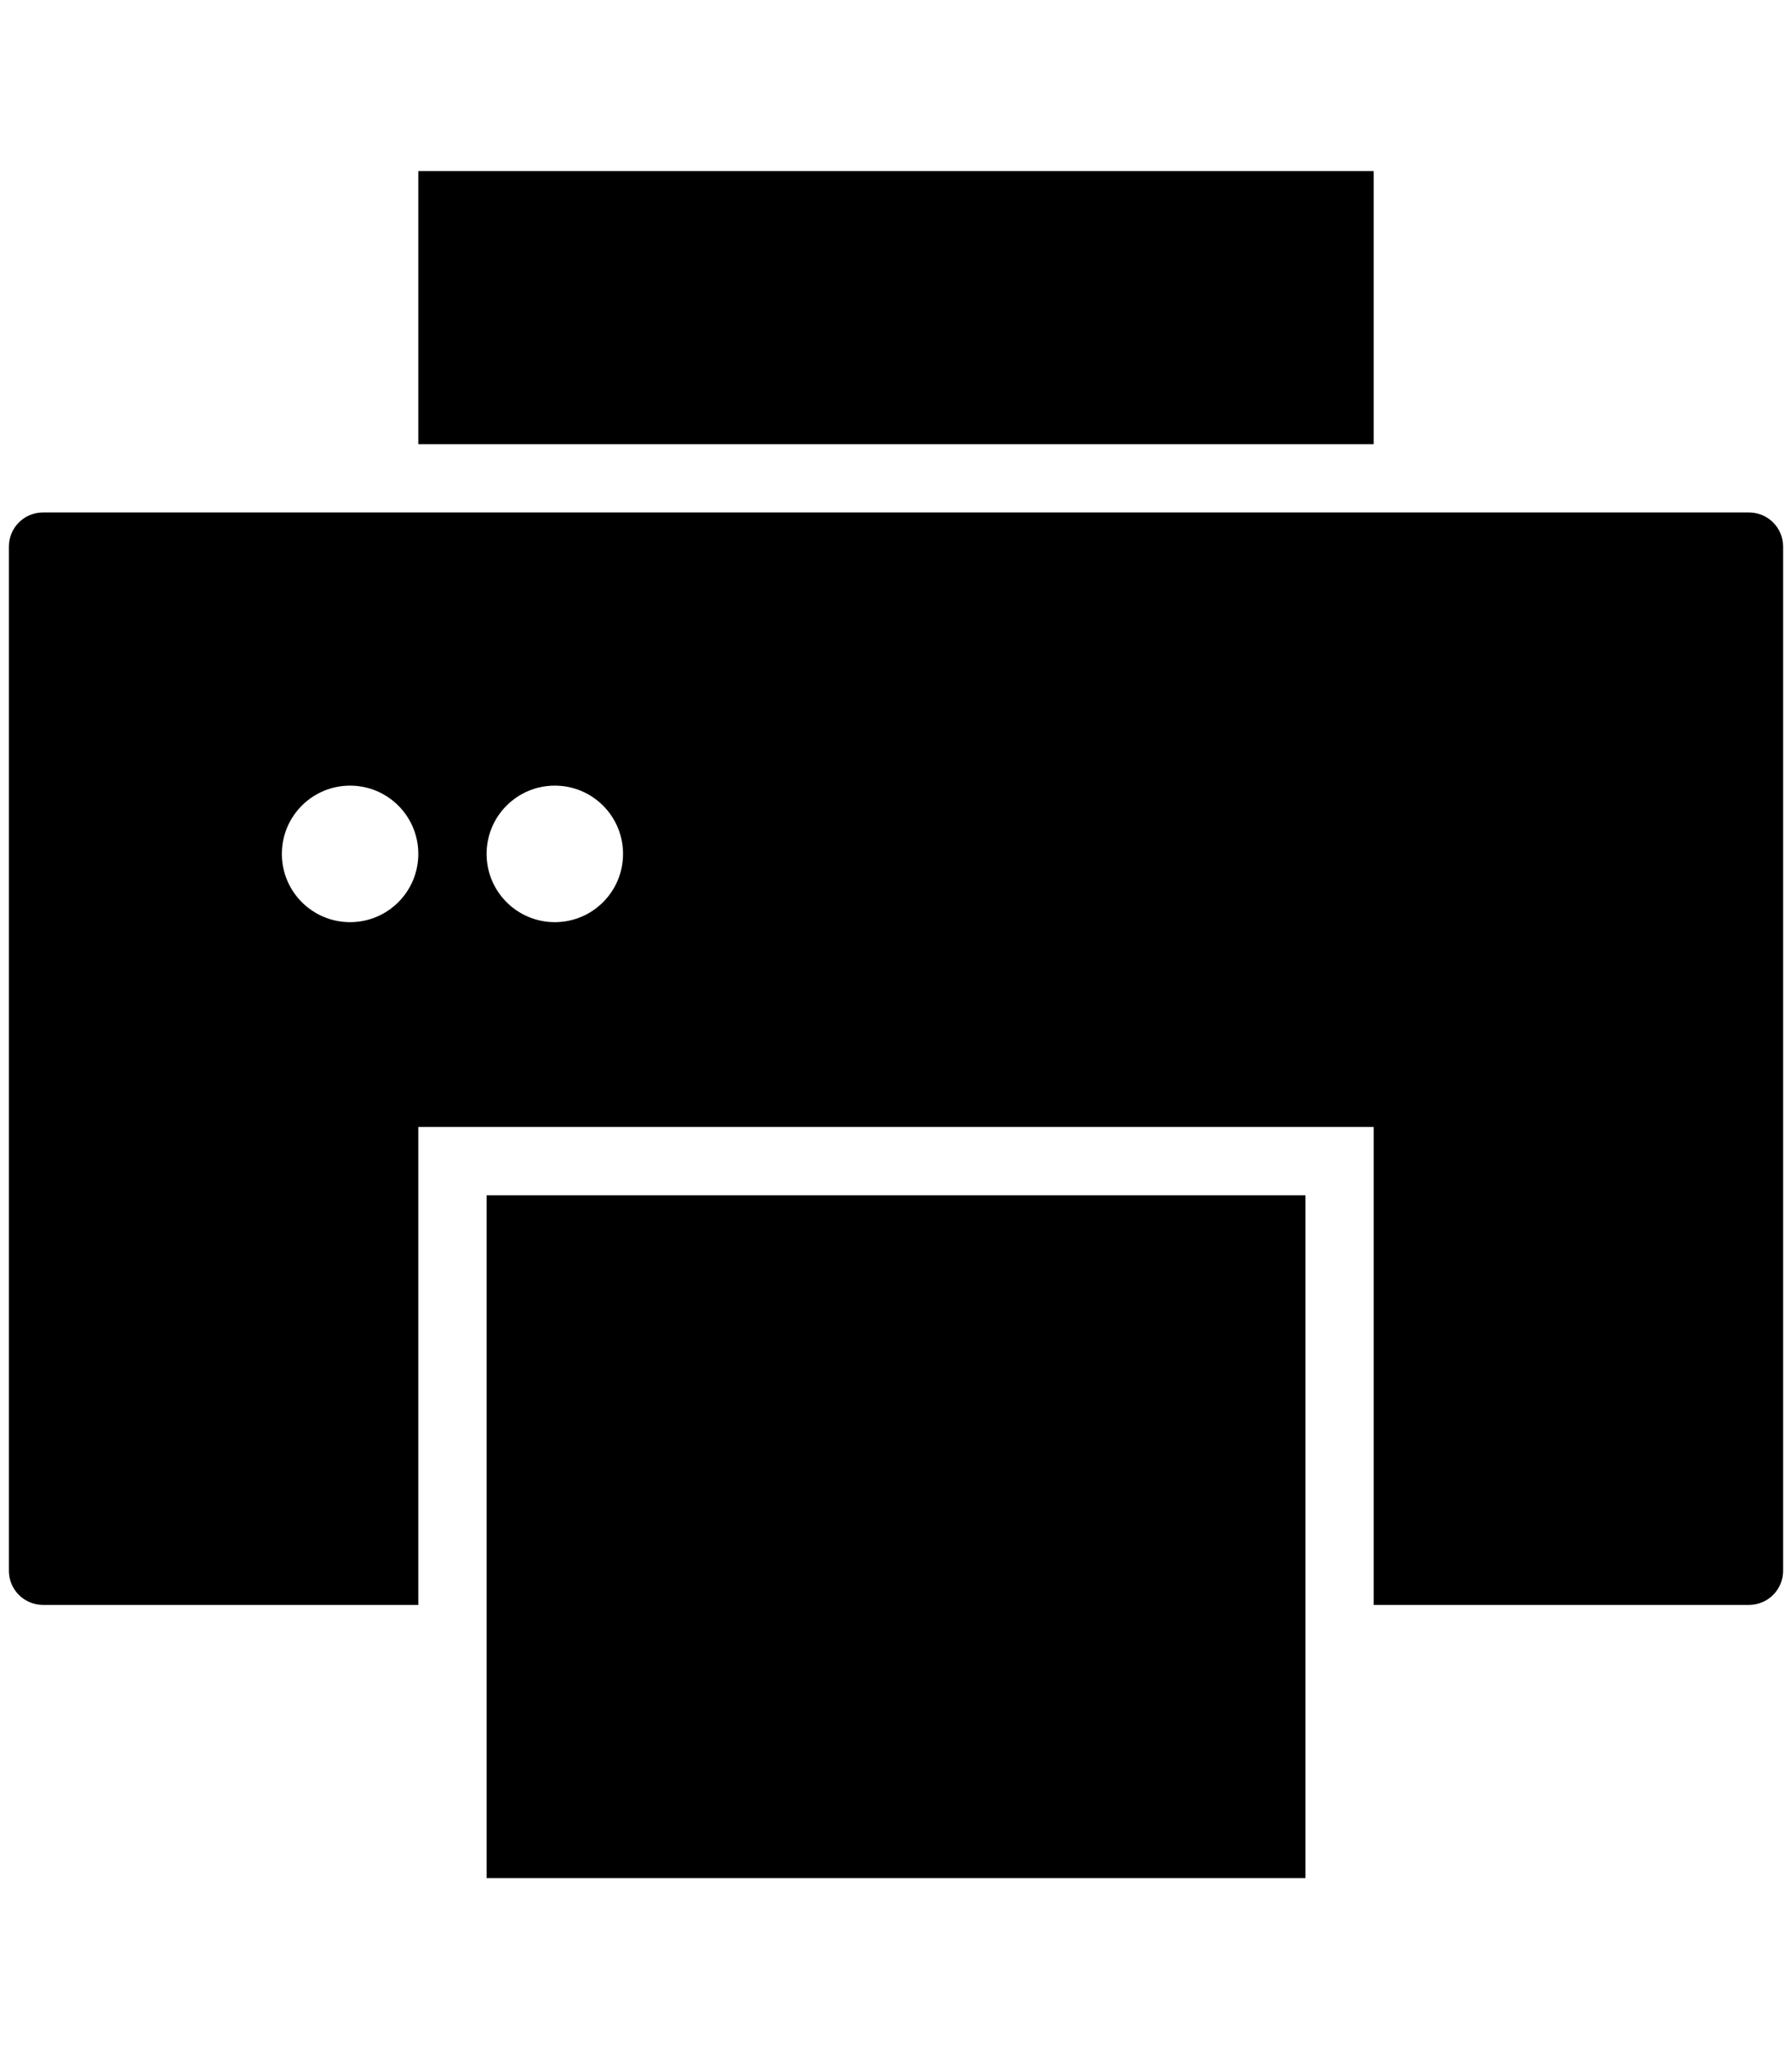 <?xml version="1.0" encoding="utf-8"?>
<!-- Generated by IcoMoon.io -->
<!DOCTYPE svg PUBLIC "-//W3C//DTD SVG 1.1//EN" "http://www.w3.org/Graphics/SVG/1.1/DTD/svg11.dtd">
<svg version="1.1" xmlns="http://www.w3.org/2000/svg" xmlns:xlink="http://www.w3.org/1999/xlink" width="28" height="32" viewBox="0 0 28 32">
<g id="icomoon-ignore">
</g>
<path d="M6.536 2.672h14.928v4.265h-14.928v-4.265z" fill="#000000"></path>
<path d="M7.603 18.666h12.795v10.663h-12.795v-10.663z" fill="#000000"></path>
<path d="M27.328 8.003h-26.656c-0.295 0-0.533 0.238-0.533 0.533v15.994c0 0.295 0.238 0.533 0.533 0.533h5.864v-7.464h14.928v7.464h5.864c0.295 0 0.533-0.238 0.533-0.533v-15.994c0-0.295-0.238-0.533-0.533-0.533zM5.47 14.401c-0.589 0-1.066-0.477-1.066-1.066s0.477-1.066 1.066-1.066 1.066 0.477 1.066 1.066c0 0.589-0.477 1.066-1.066 1.066zM8.669 14.401c-0.589 0-1.066-0.477-1.066-1.066s0.477-1.066 1.066-1.066 1.066 0.477 1.066 1.066c0 0.589-0.477 1.066-1.066 1.066z" fill="#000000"></path>
</svg>
